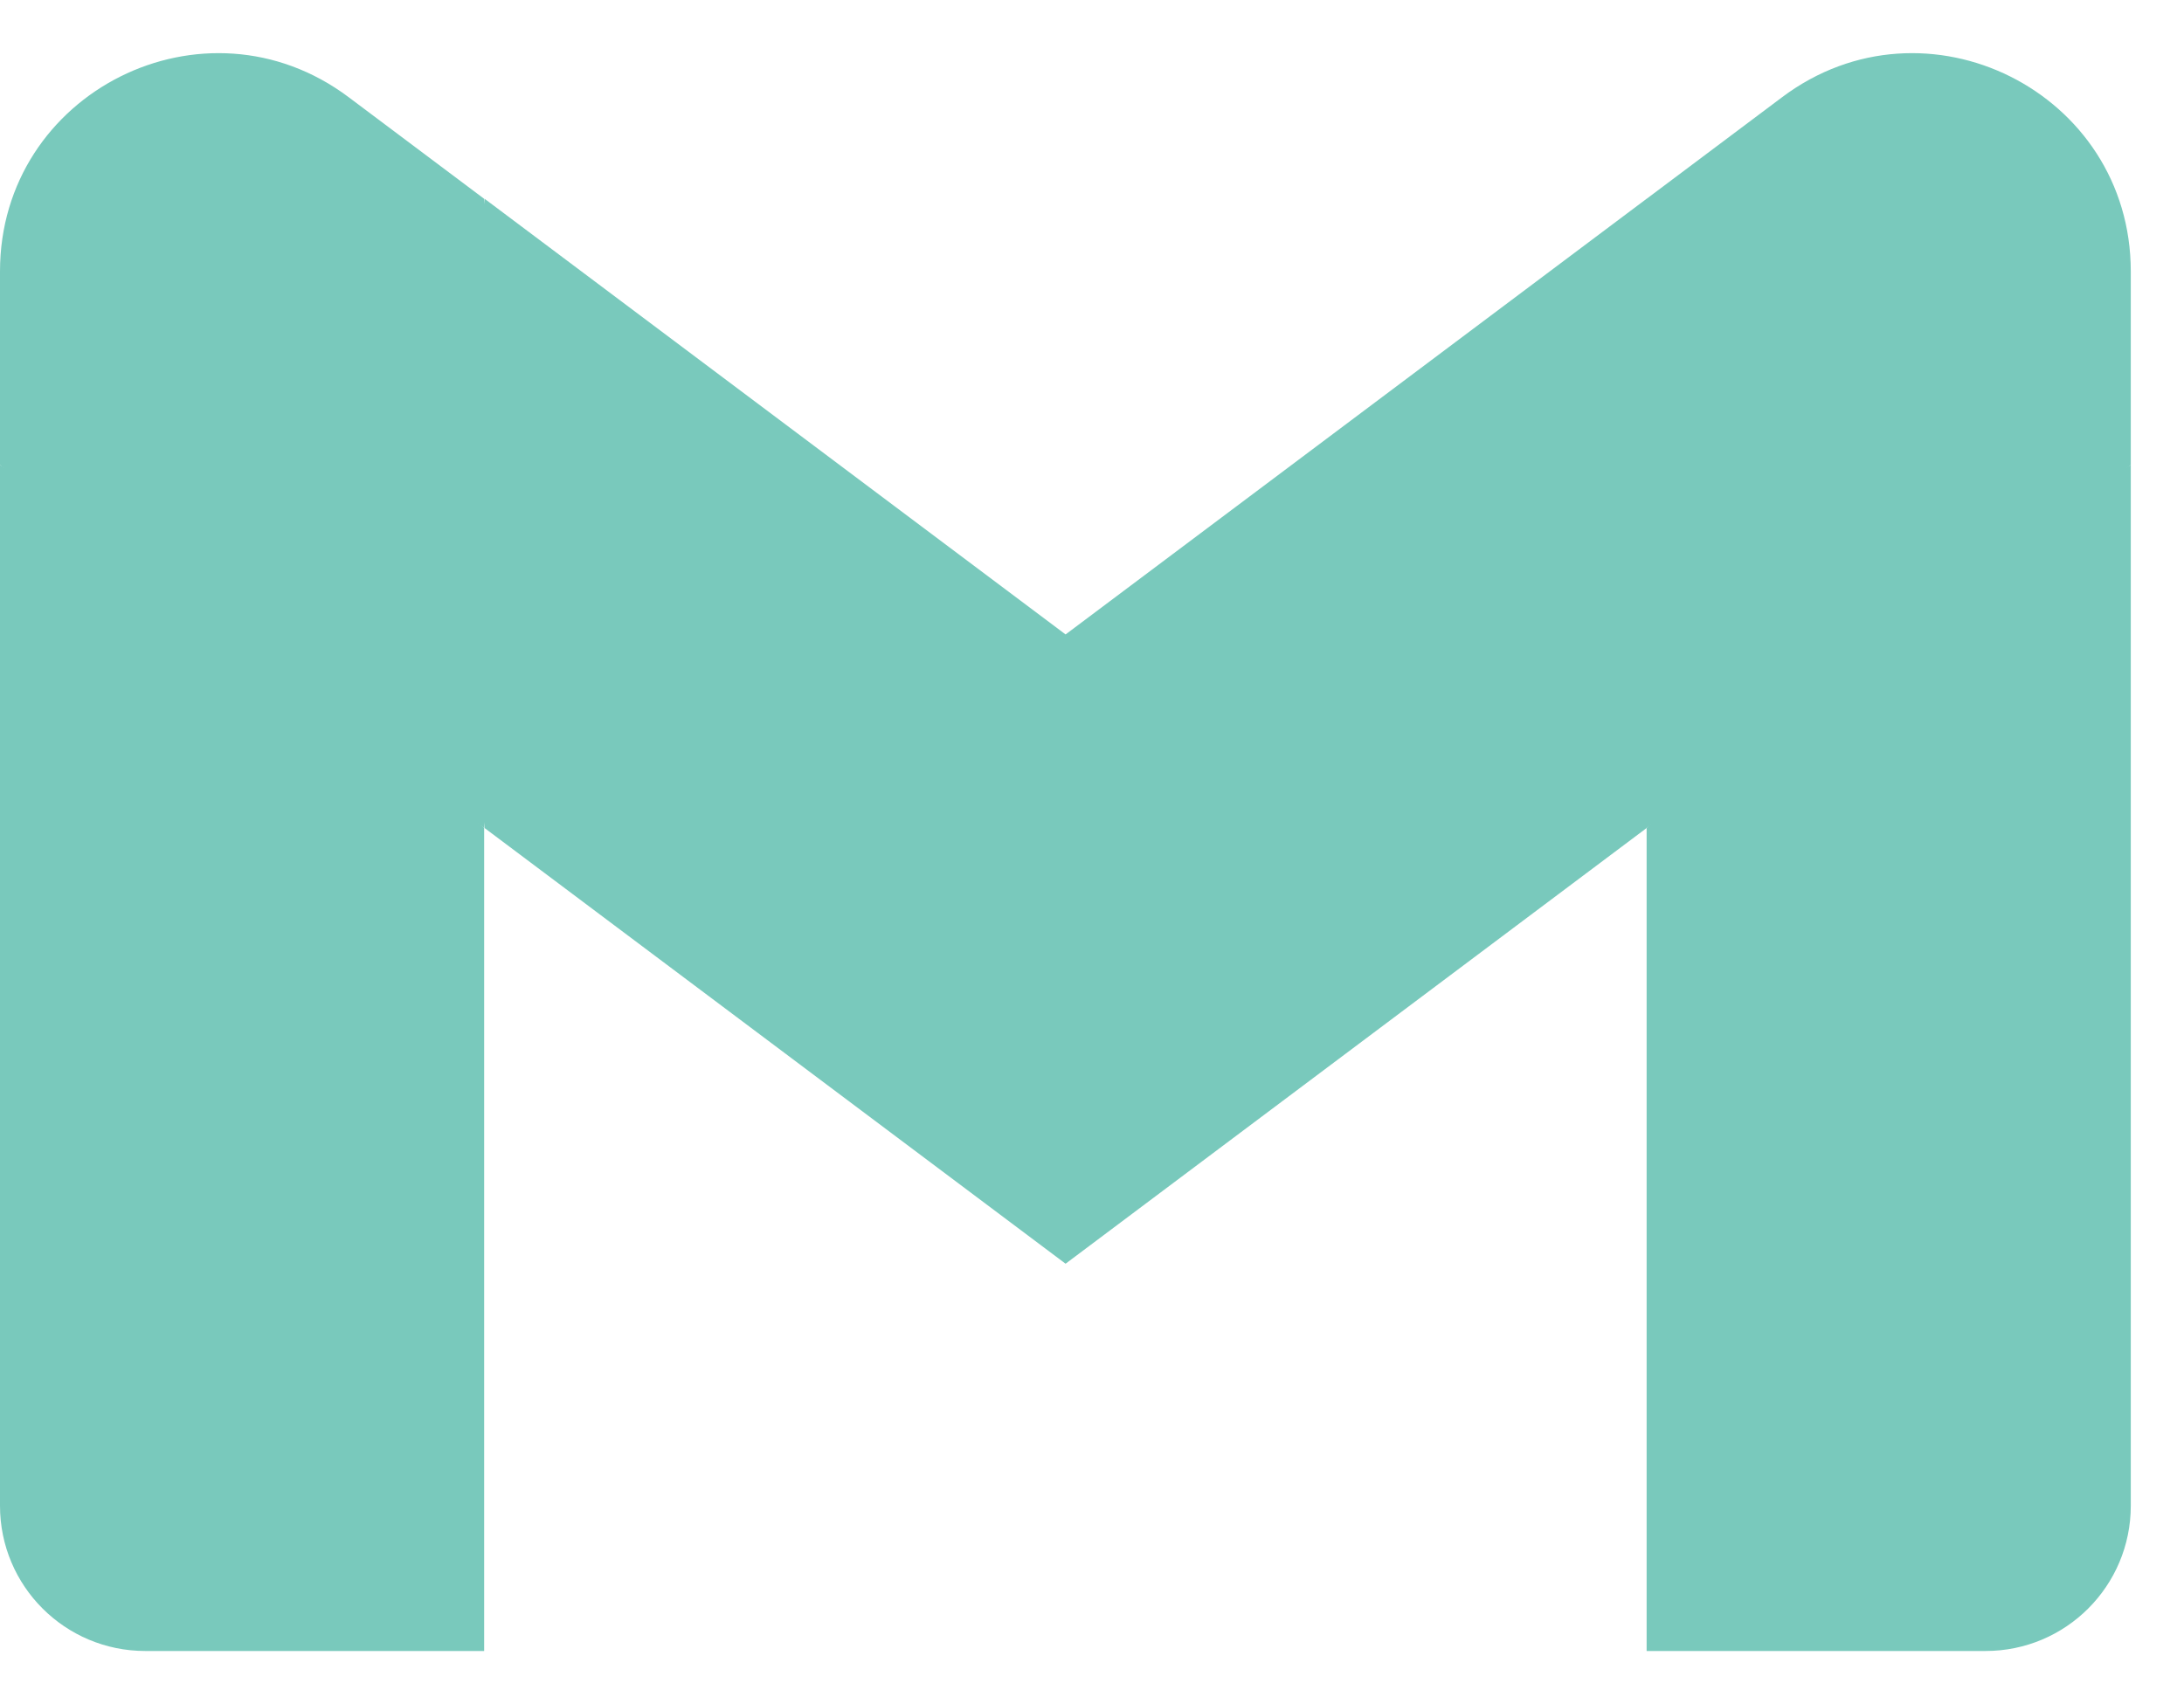 <svg width="41" height="32" viewBox="0 0 41 32" fill="none" xmlns="http://www.w3.org/2000/svg">
<path d="M9.089 31.001V15.549L4.297 11.165L0 8.732V28.274C0 29.783 1.222 31.001 2.727 31.001H9.089Z" fill="#79C9BC"/>
<path d="M30.912 31.001H37.275C38.783 31.001 40.001 29.779 40.001 28.274V8.732L35.134 11.519L30.912 15.549V31.001Z" fill="#79C9BC"/>
<path d="M9.097 15.548L8.445 9.511L9.097 3.732L20.004 11.913L30.912 3.732L31.641 9.199L30.912 15.548L20.004 23.729L9.097 15.548Z" fill="#79C9BC"/>
<path d="M30.912 3.733V15.549L40.001 8.732V5.096C40.001 1.724 36.152 -0.199 33.457 1.824L30.912 3.733Z" fill="#79C9BC"/>
<path d="M0 8.732L4.18 11.867L9.089 15.549V3.733L6.544 1.824C3.845 -0.199 0 1.724 0 5.096V8.732V8.732Z" fill="#79C9BC"/>
</svg>
